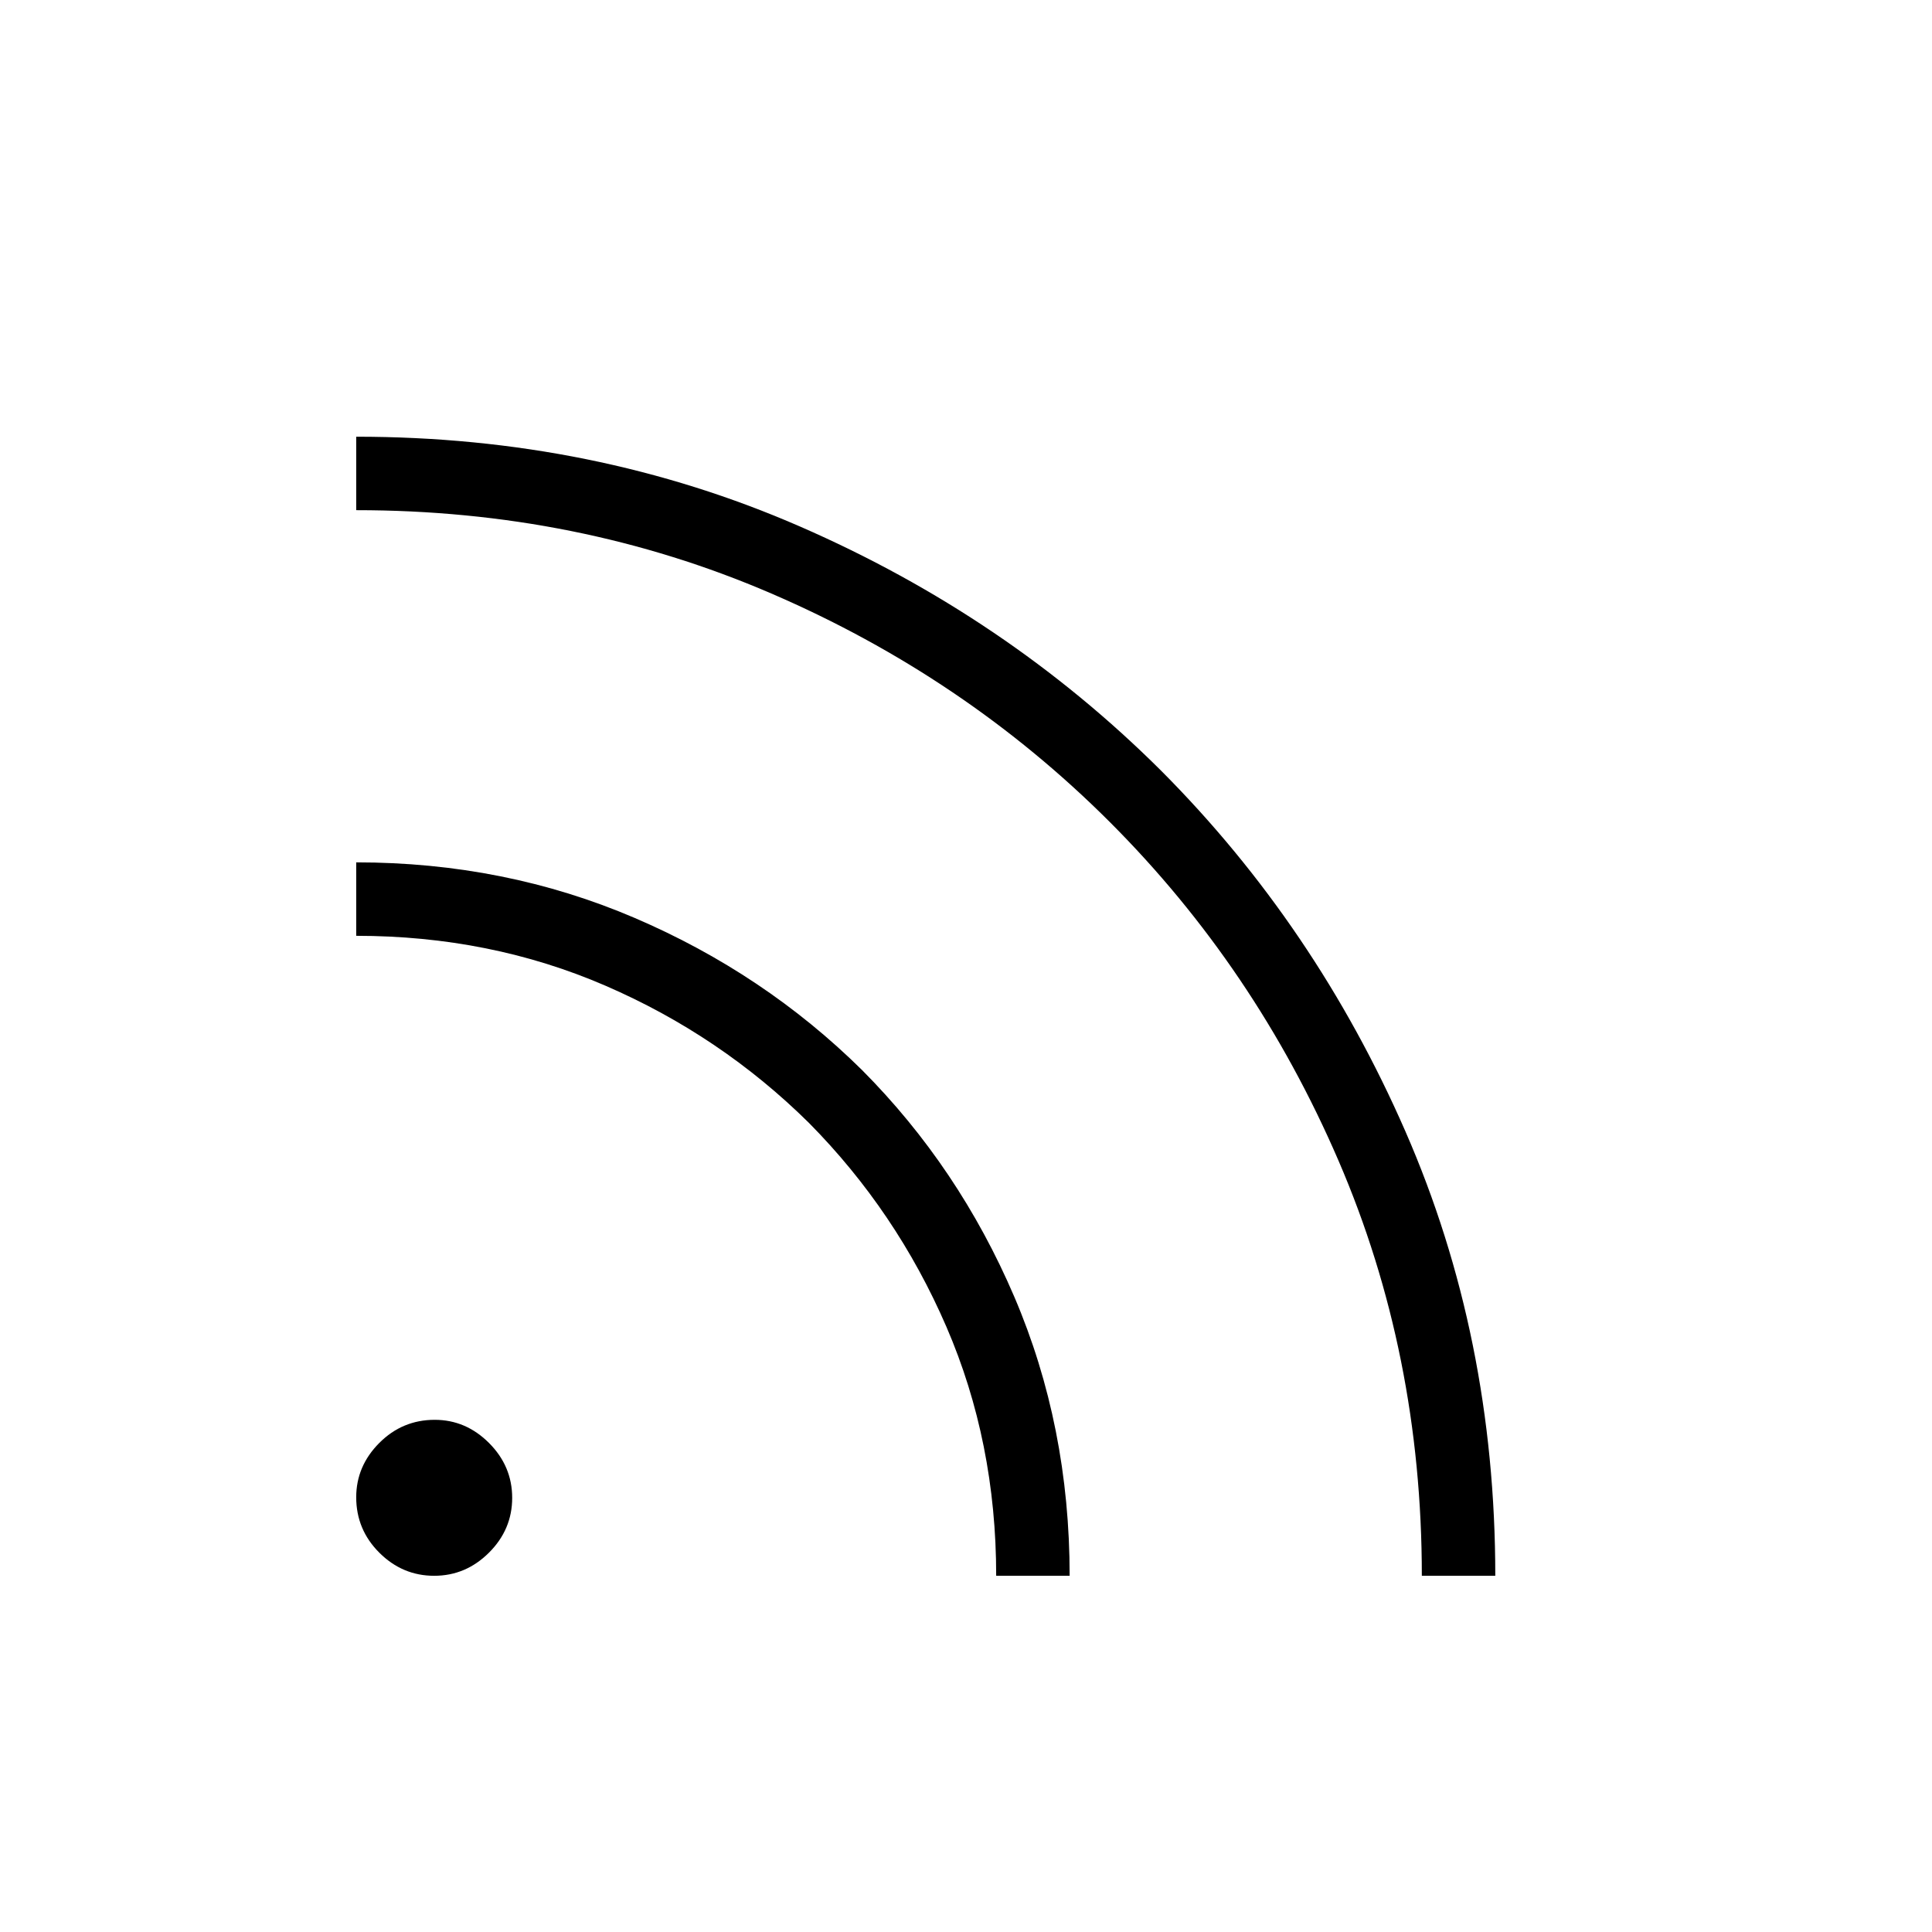 <svg xmlns="http://www.w3.org/2000/svg" height="24" viewBox="0 -960 960 960" width="24"><path d="M215.73-177q-15.73 0-27.23-11.46-11.5-11.47-11.5-27.56 0-15.48 11.46-26.98 11.47-11.5 27.56-11.5 15.48 0 26.98 11.52t11.5 27.25q0 15.73-11.52 27.23T215.73-177Zm490.77 0q0-110.26-41.41-206.29-41.41-96.02-113.6-168.21-72.18-72.18-168.22-113.59Q287.24-706.5 177-706.5V-743q118.21 0 220.63 44.67Q500.05-653.67 577-577q76.67 76.95 121.33 179.16Q743-295.62 743-177h-36.5ZM495-177q0-66.5-24.75-123.75T402-402q-44-43.5-101.25-68.25T177-495v-36.5q73.92 0 138.33 27.6 64.4 27.6 113.01 75.6 48.13 48.36 75.65 112.64Q531.5-251.38 531.5-177H495Z"/></svg>